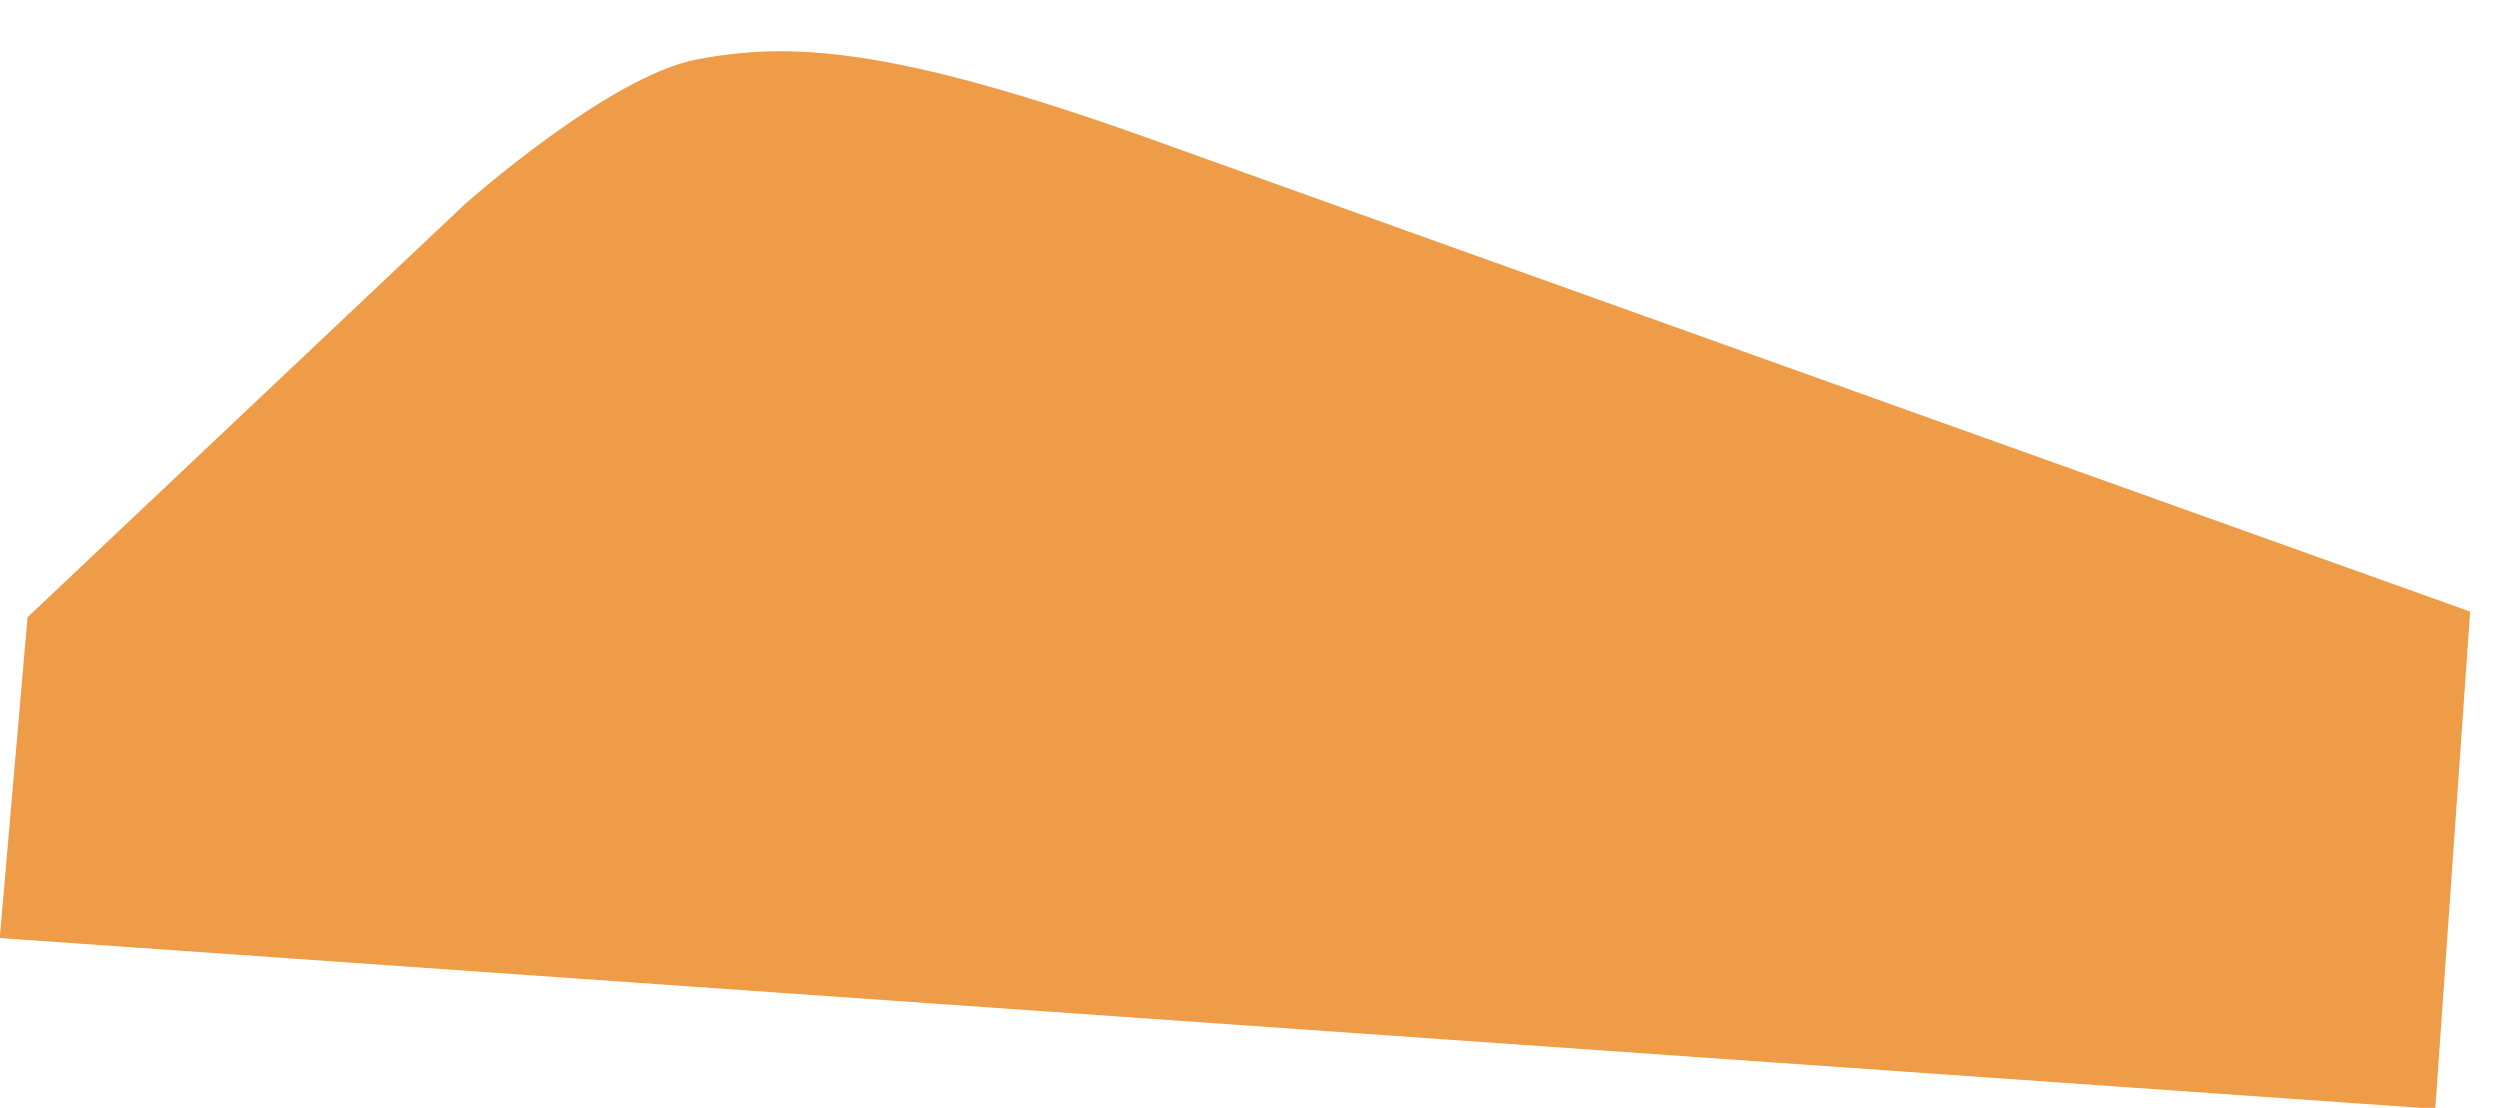 <svg xmlns="http://www.w3.org/2000/svg" width="2250.2" height="997.173" viewBox="0 0 2250.2 997.173">
  <path id="bg-25" d="M4.713,556.368,371.46,157.855S492.748,33.681,570.717,13.467s167.49-25.99,412.952,43.316S2196.535,397.54,2196.535,397.54V846.012H0Z" transform="matrix(0.998, 0.07, -0.07, 0.998, 59.015, 0)" fill="#ee9c47"/>
</svg>
